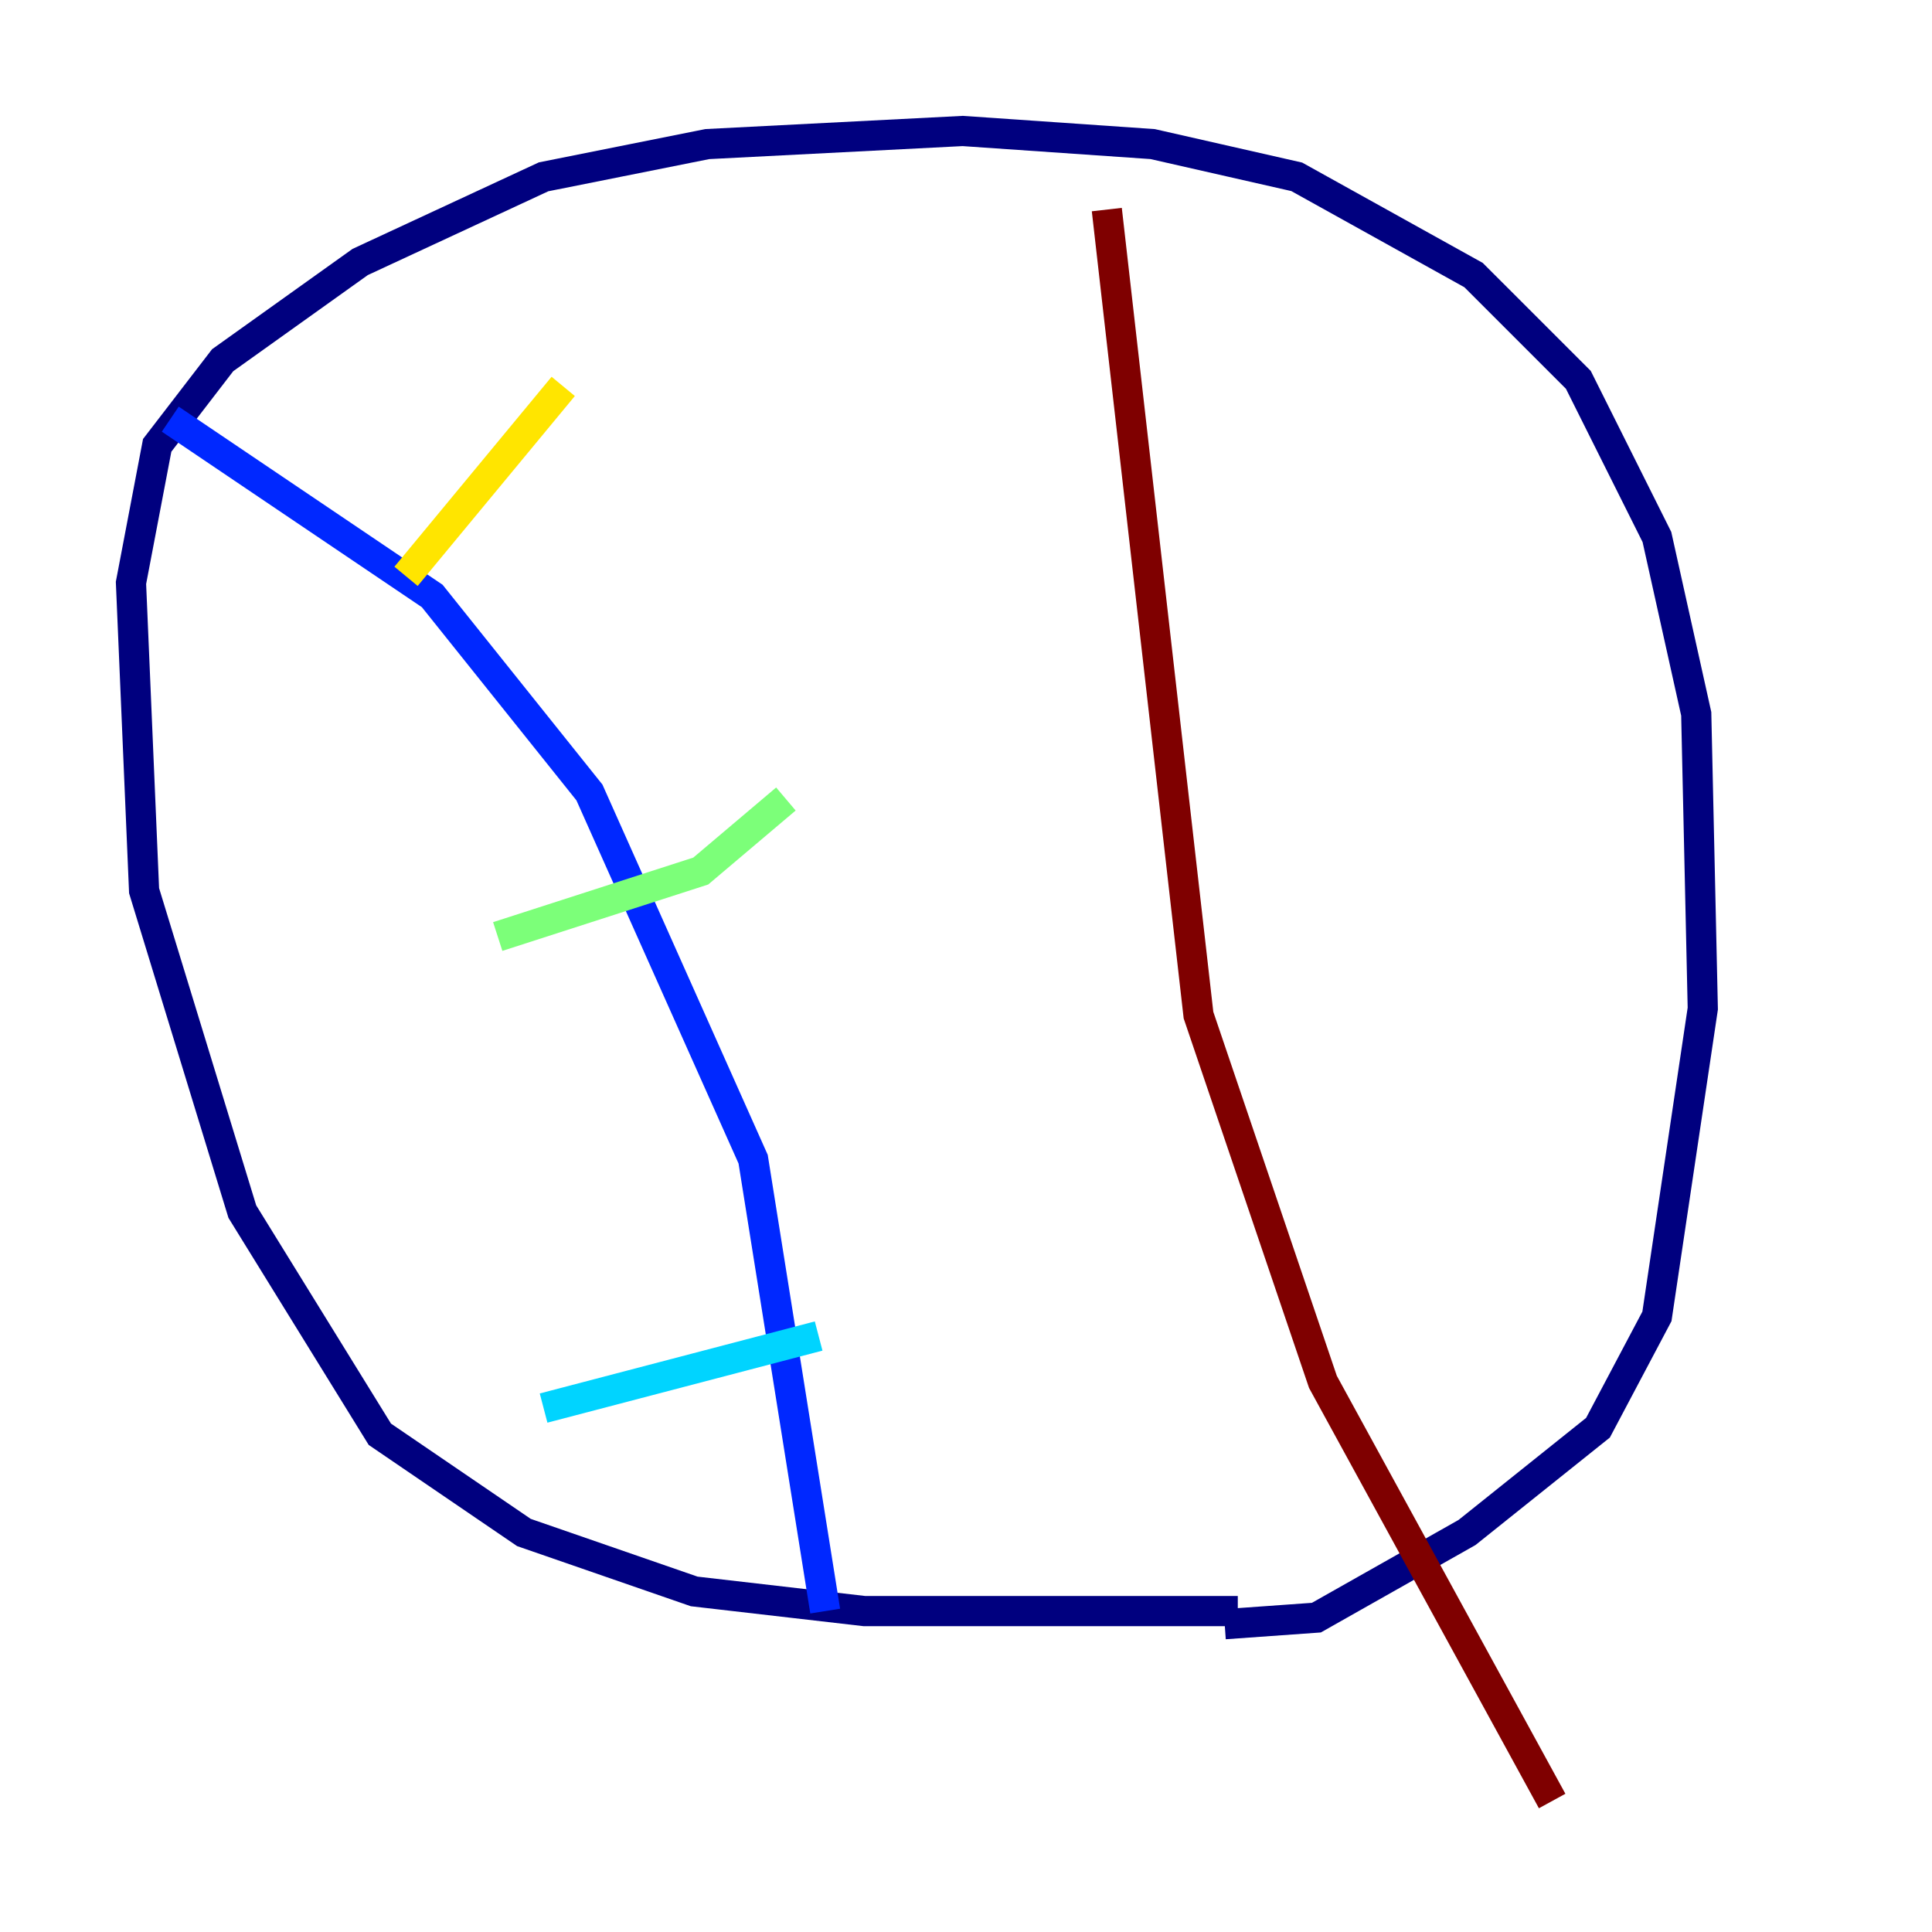 <?xml version="1.0" encoding="utf-8" ?>
<svg baseProfile="tiny" height="128" version="1.2" viewBox="0,0,128,128" width="128" xmlns="http://www.w3.org/2000/svg" xmlns:ev="http://www.w3.org/2001/xml-events" xmlns:xlink="http://www.w3.org/1999/xlink"><defs /><polyline fill="none" points="82.007,106.739 57.275,106.739 45.993,105.437 34.712,101.532 25.166,95.024 16.054,80.271 9.546,59.01 8.678,38.617 10.414,29.505 14.752,23.864 23.864,17.356 36.014,11.715 46.861,9.546 63.783,8.678 76.366,9.546 85.912,11.715 97.627,18.224 104.57,25.166 109.776,35.58 112.38,47.295 112.814,66.82 109.776,87.214 105.871,94.59 97.193,101.532 87.214,107.173 81.139,107.607" stroke="#00007f" stroke-width="2" /><polyline fill="none" points="11.281,27.77 28.637,39.485 39.051,52.502 49.898,76.8 54.671,106.739" stroke="#0028ff" stroke-width="2" /><polyline fill="none" points="36.014,93.288 54.237,88.515" stroke="#00d4ff" stroke-width="2" /><polyline fill="none" points="32.976,62.047 46.427,57.709 52.068,52.936" stroke="#7cff79" stroke-width="2" /><polyline fill="none" points="26.902,38.183 37.315,25.6" stroke="#ffe500" stroke-width="2" /><polyline fill="none" points="25.166,28.637 25.166,28.637" stroke="#ff4600" stroke-width="2" /><polyline fill="none" points="73.329,13.885 79.403,67.254 87.647,91.552 102.834,119.322" stroke="#7f0000" stroke-width="2" /></svg>